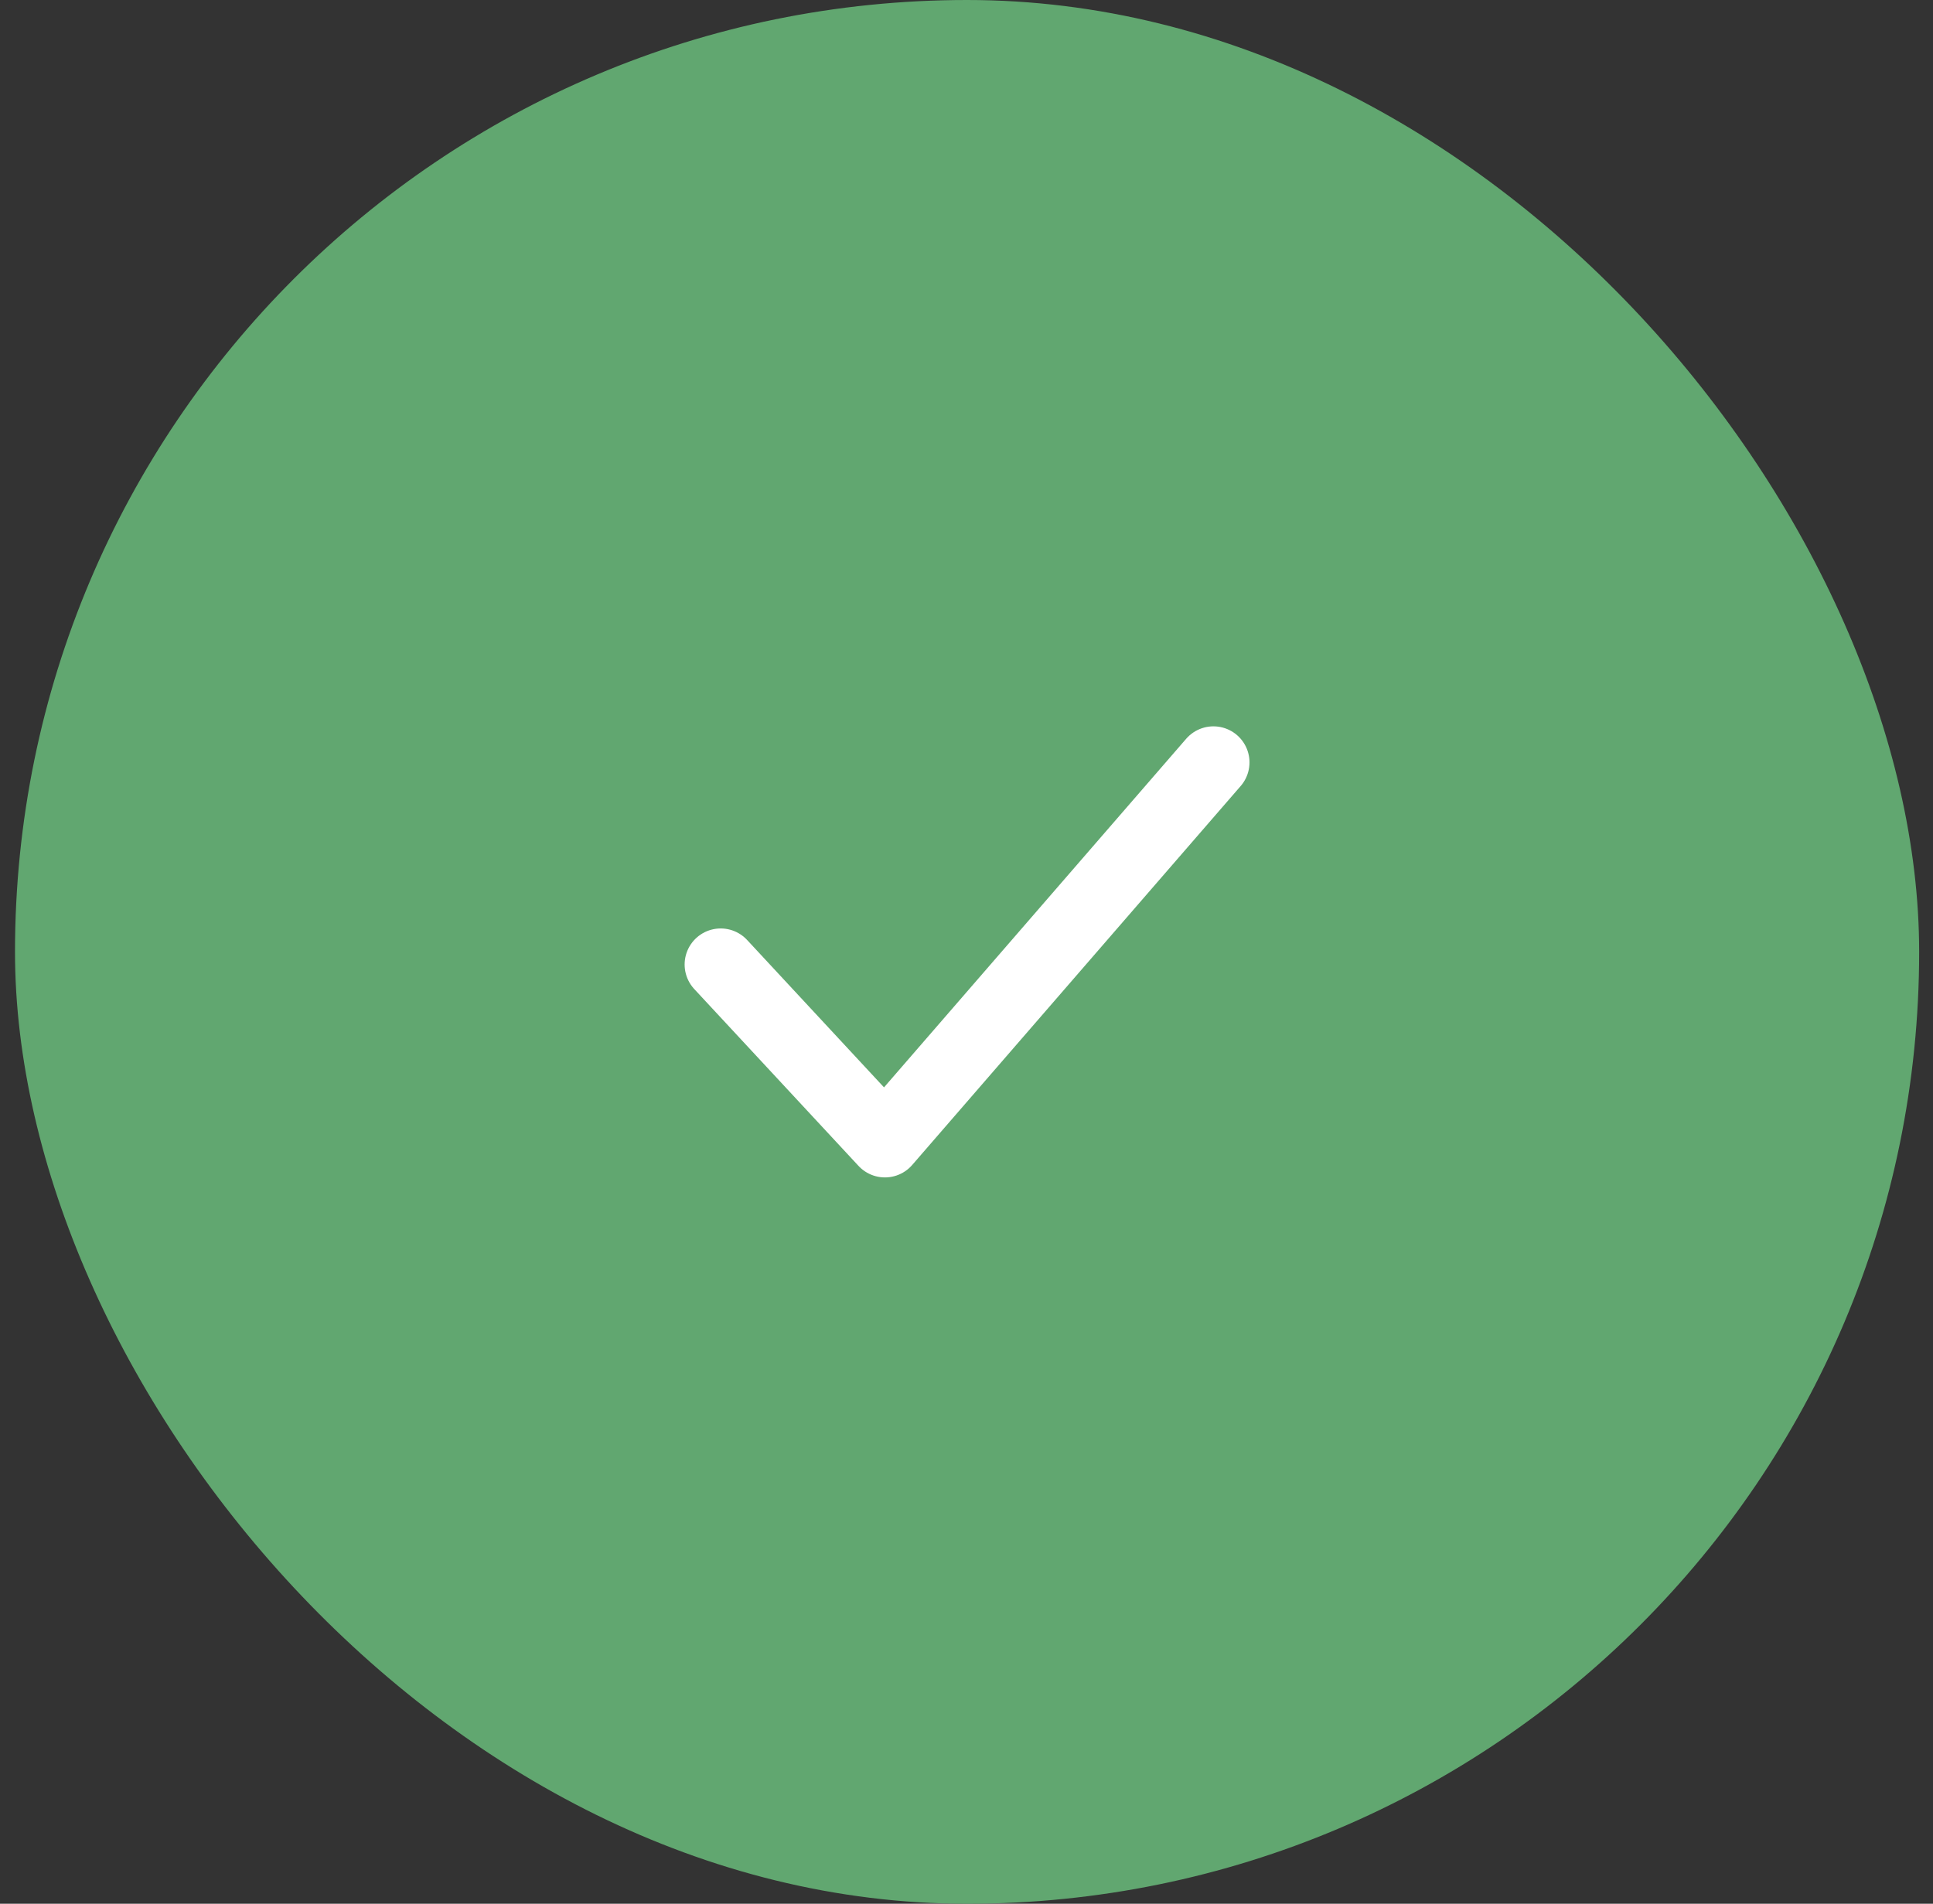 <svg width="67" height="66" viewBox="0 0 67 66" fill="none" xmlns="http://www.w3.org/2000/svg">
<rect x="0" y="0" width="67" height="66" fill="#333333" stroke="none"/>
<rect x="0.52" width="66" height="66" rx="33" fill="#61A770"/>
<path d="M24.98 33.438L30.673 39.569L42.059 26.431" stroke="white" stroke-width="2.5" stroke-linecap="round" stroke-linejoin="round"/>
</svg>

